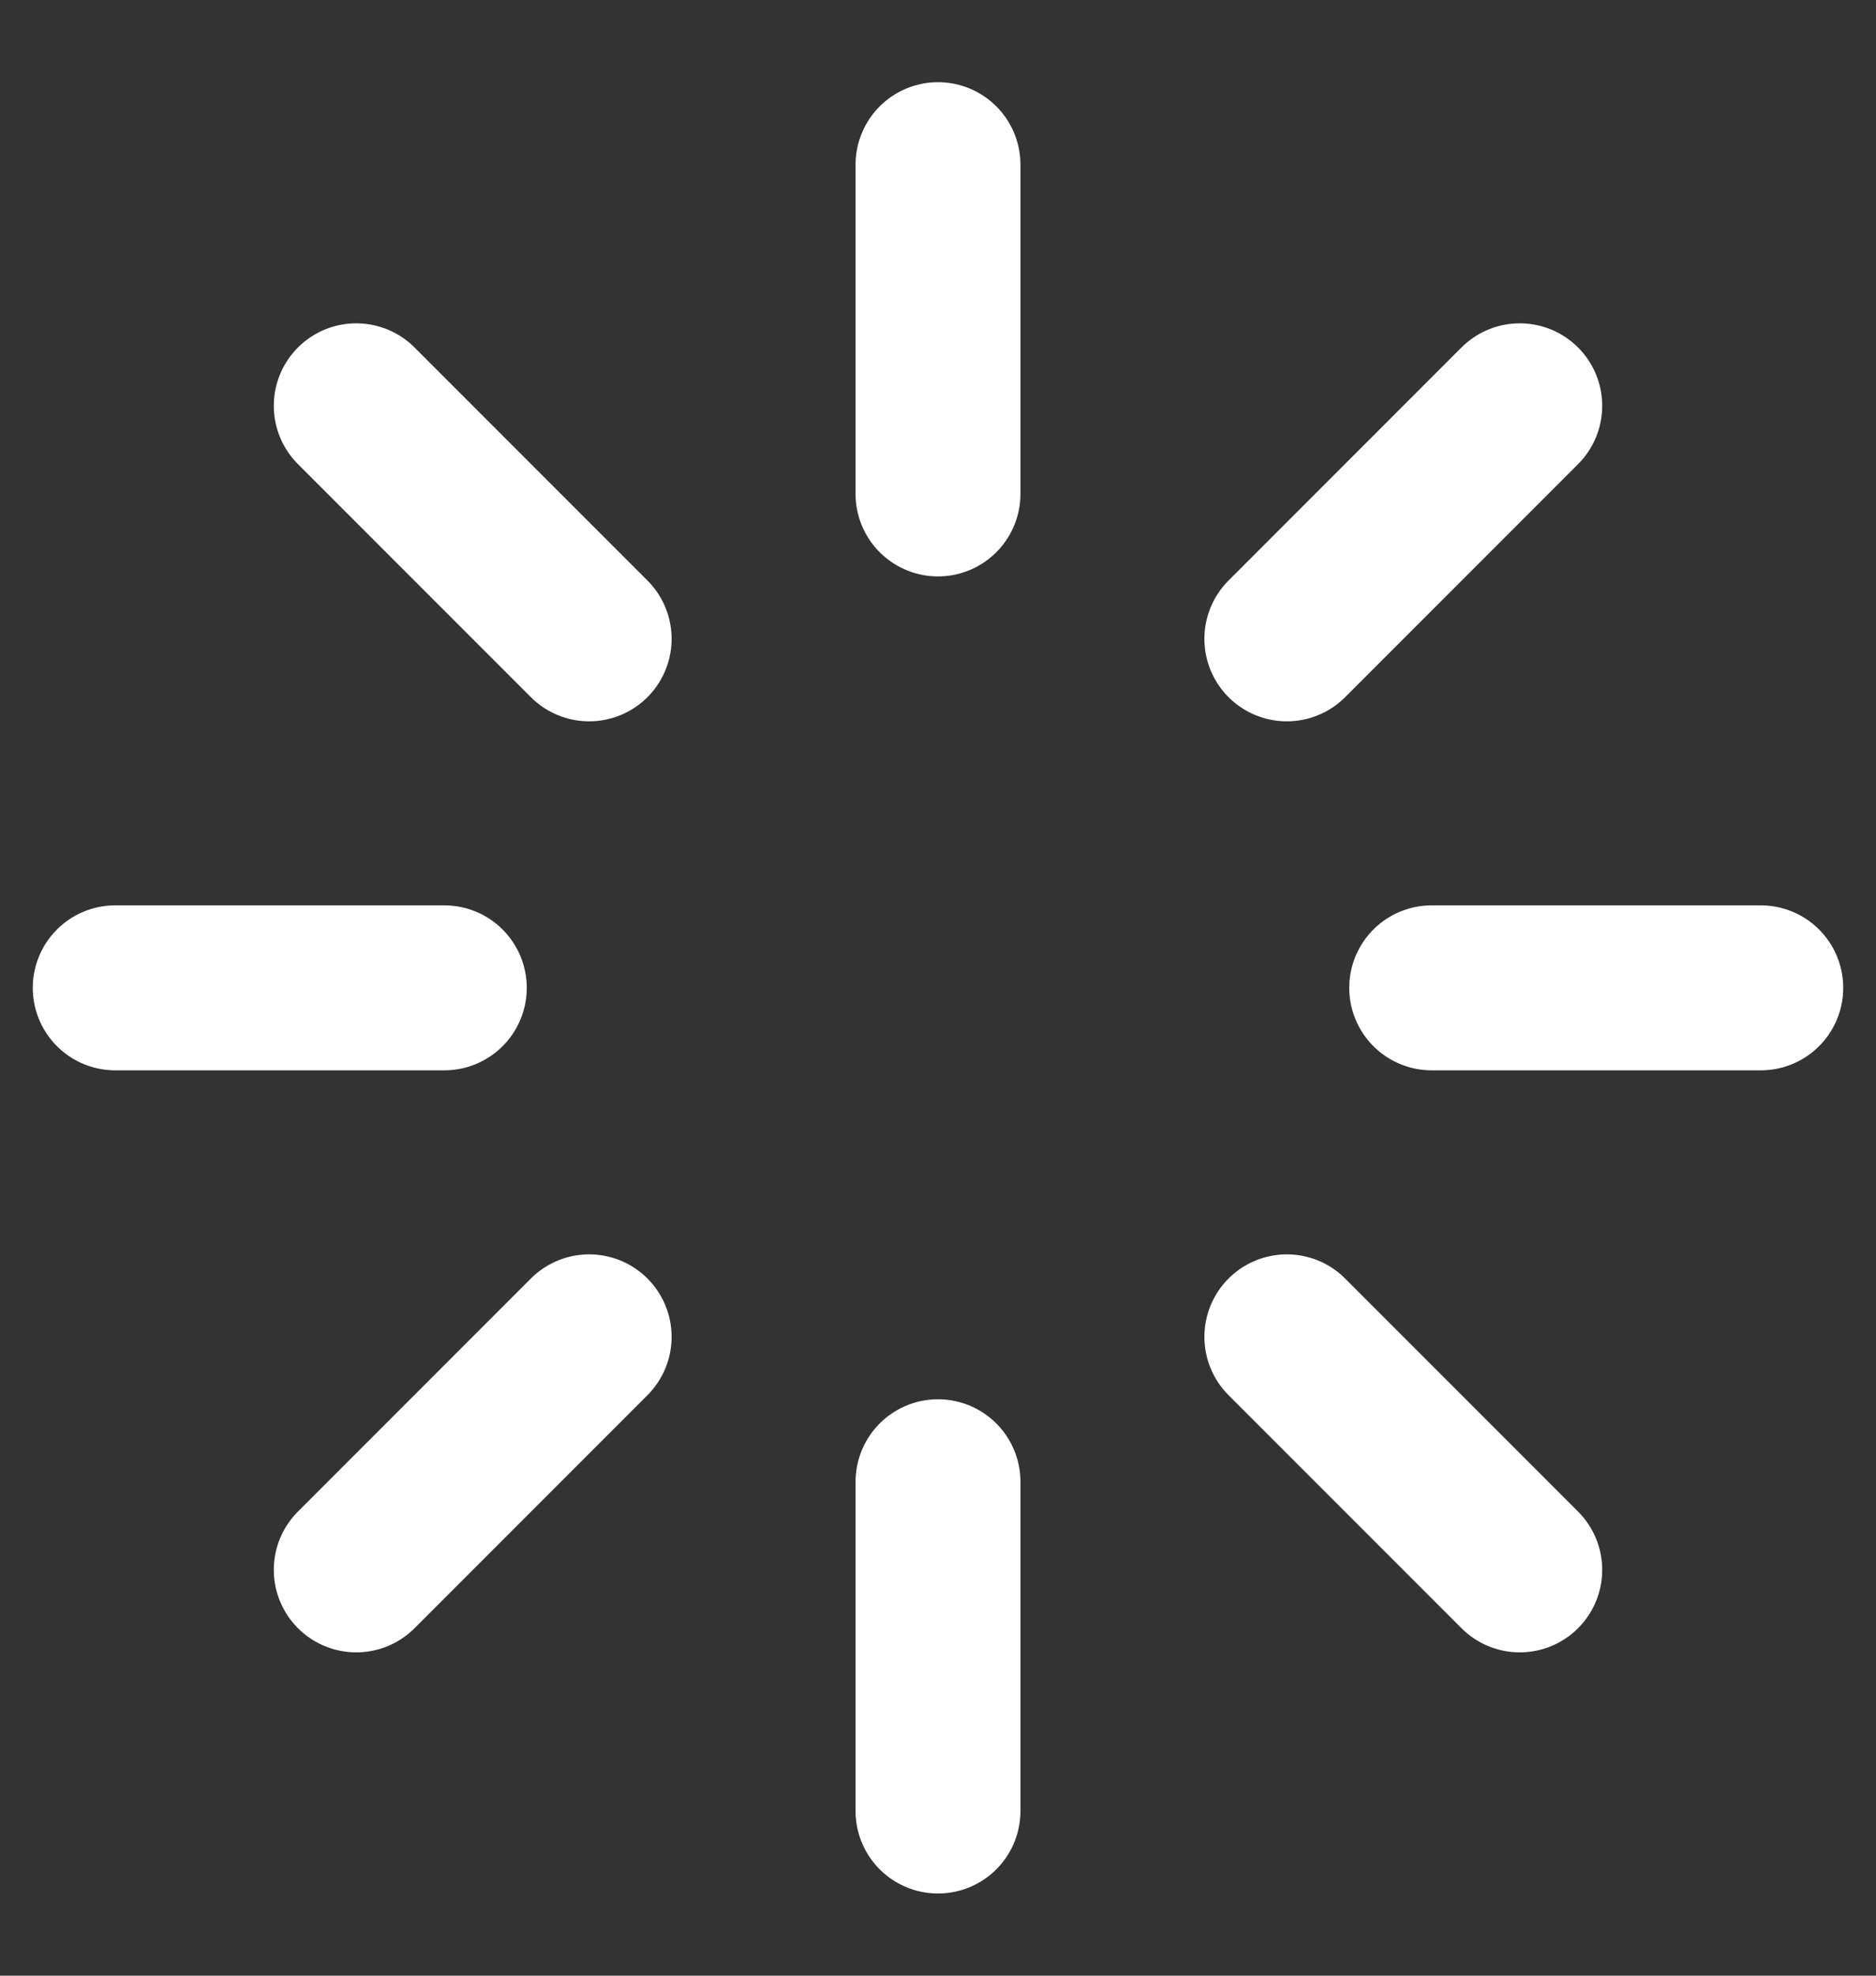 <svg width="19" height="20" viewBox="0 0 19 20" fill="none" xmlns="http://www.w3.org/2000/svg">
<rect x="0" y="0" width="19" height="20" fill="#333333" stroke="none"/>
<path d="M9.5 1.667V5M9.5 15V18.333M3.608 4.108L5.967 6.467M13.033 13.533L15.392 15.892M1.167 10H4.5M14.5 10H17.833M3.608 15.892L5.967 13.533M13.033 6.467L15.392 4.108" stroke="white" stroke-width="1.67" stroke-linecap="round" stroke-linejoin="round"/>
</svg>
